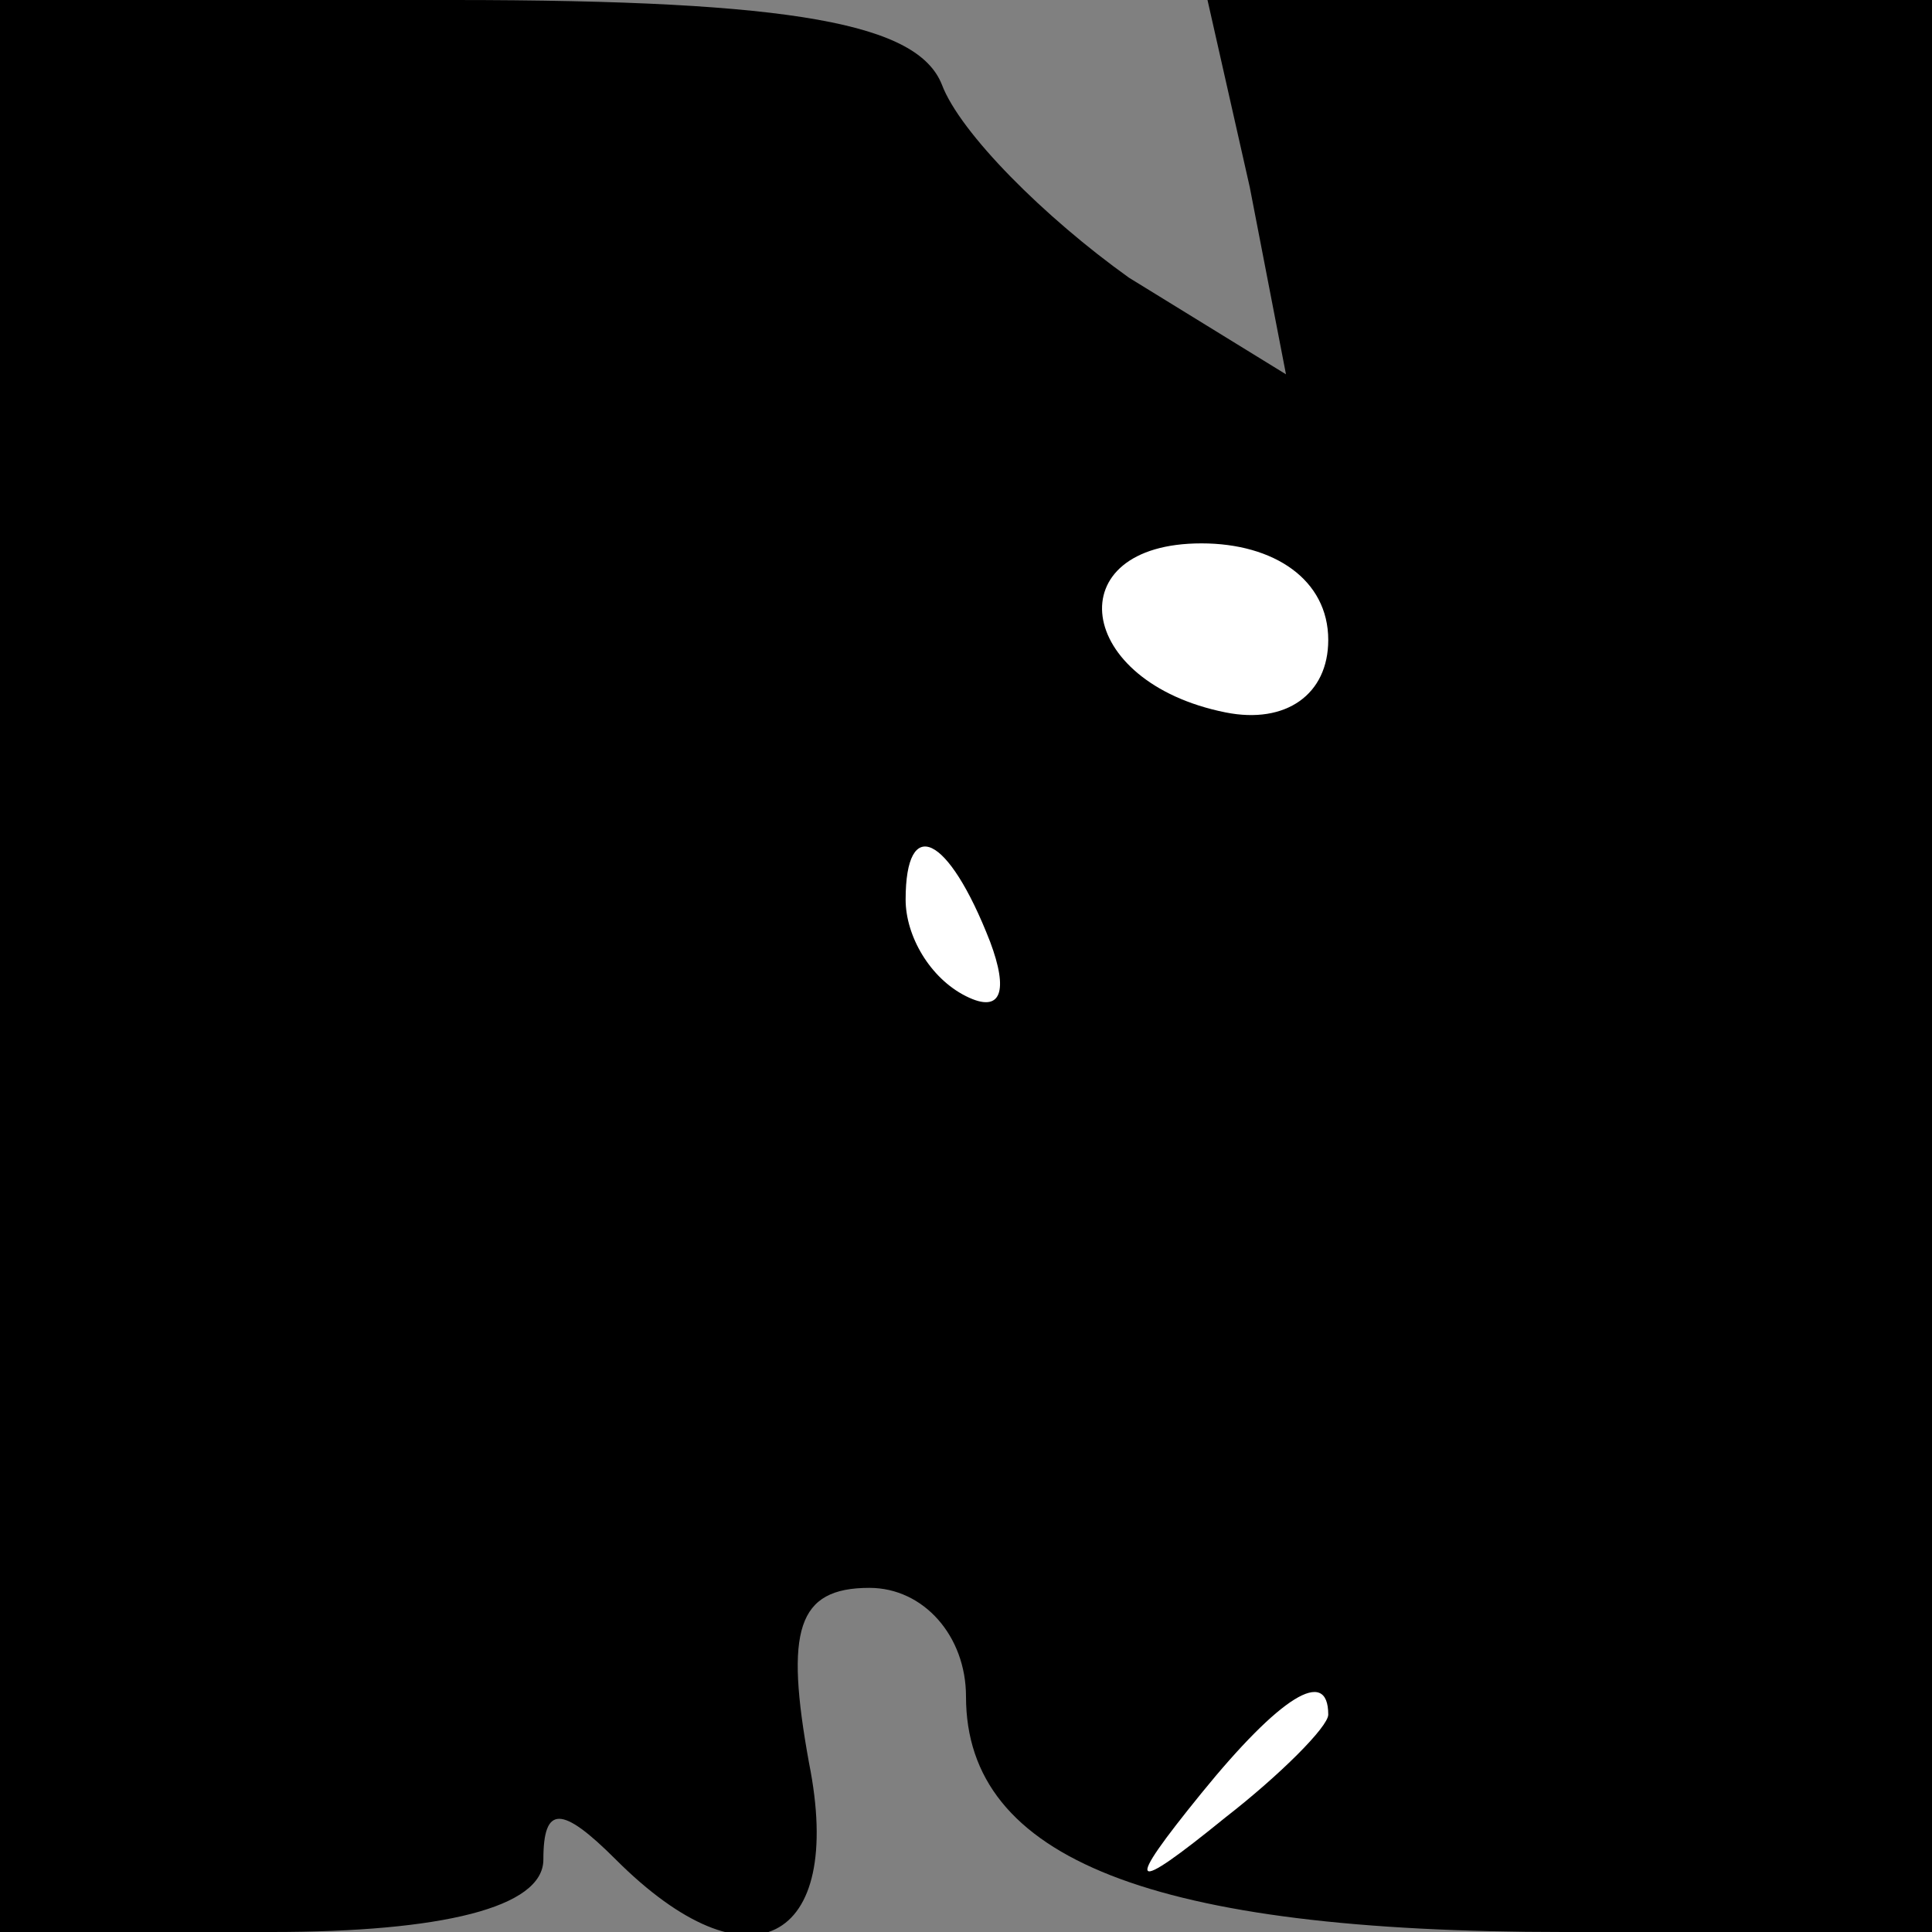 <?xml version="1.0" standalone="no"?>
<!DOCTYPE svg PUBLIC "-//W3C//DTD SVG 20010904//EN"
 "http://www.w3.org/TR/2001/REC-SVG-20010904/DTD/svg10.dtd">
<svg version="1.0" xmlns="http://www.w3.org/2000/svg"
 width="32pt" height="32pt" viewBox="0 0 32 32"
 preserveAspectRatio="xMidYMid meet">
<rect x="0" y="0" width="32" height="32" fill="#808080" stroke="none"/>
<g transform="translate(0,32) scale(0.1,-0.1)"
fill="#000000" stroke="none">
<path fill="#000000" stroke="none" d="M0 160 l0 -160 45 0 c28 0 45 4 45 12
0 9 3 9 12 0 22 -22 38 -14 32 16 -4 22 -2 29 10 29 9 0 16 -8 16 -18 0 -27
31 -39 99 -39 l61 0 0 160 0 160 -60 0 -60 0 7 -31 6 -31 -26 16 c-14 10 -28
24 -31 32 -4 10 -24 14 -81 14 l-75 0 0 -160z"/>
<path fill="#ffffff" stroke="none" d="M220 214 c0 -9 -7 -14 -17 -12 -25 5
-28 28 -4 28 12 0 21 -6 21 -16z"/>
<path fill="#ffffff" stroke="none" d="M164 164 c3 -8 2 -12 -4 -9 -6 3 -10
10 -10 16 0 14 7 11 14 -7z"/>
<path fill="#ffffff" stroke="none" d="M220 36 c0 -2 -8 -10 -17 -17 -16 -13
-17 -12 -4 4 13 16 21 21 21 13z"/>
</g>
</svg>
